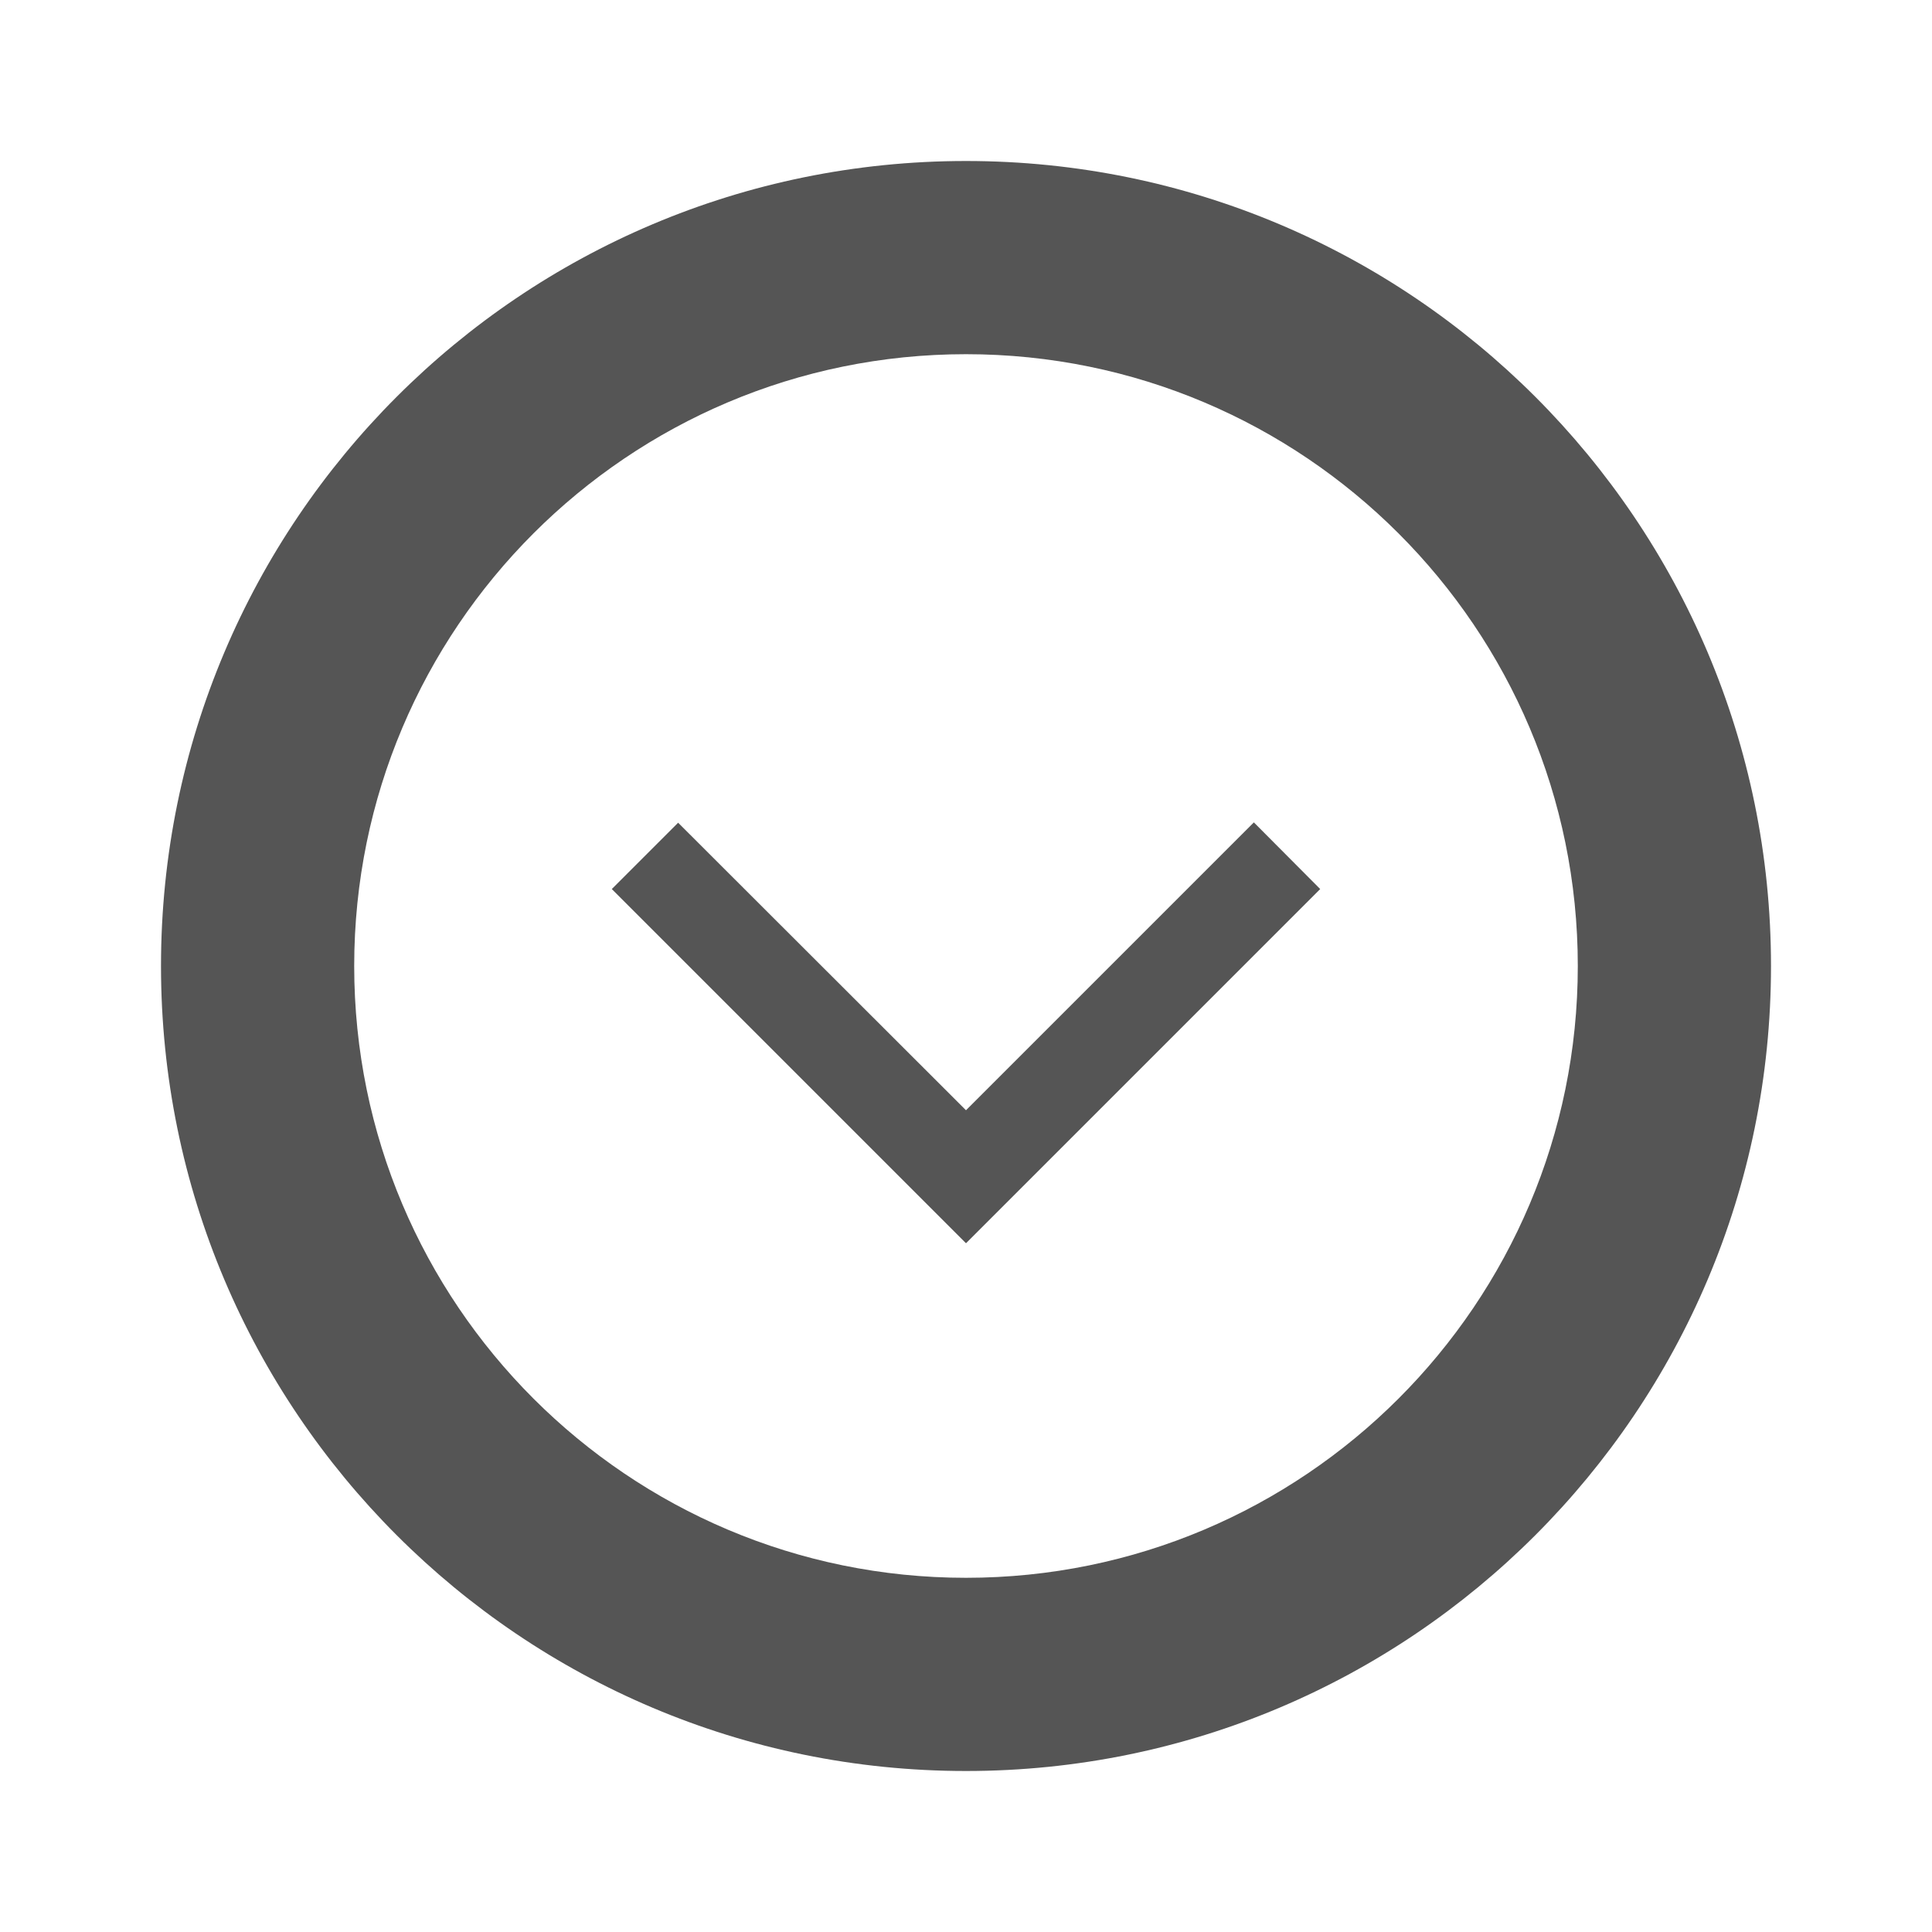 <?xml version="1.0" standalone="no"?><!DOCTYPE svg PUBLIC "-//W3C//DTD SVG 1.1//EN" "http://www.w3.org/Graphics/SVG/1.1/DTD/svg11.dtd"><svg class="icon" width="200px" height="200.00px" viewBox="0 0 1024 1024" version="1.1" xmlns="http://www.w3.org/2000/svg"><path fill="#555555" d="M512 85.333C276.309 85.333 85.333 276.309 85.333 512s190.976 426.667 426.667 426.667 426.667-190.976 426.667-426.667S747.691 85.333 512 85.333z m0 750.933c-179.029 0-324.267-145.237-324.267-324.267s145.237-324.267 324.267-324.267 324.267 145.237 324.267 324.267-145.237 324.267-324.267 324.267zM512 588.459l152.576-152.576L699.733 471.211l-187.733 187.733-187.733-187.733 35.157-35.157L512 588.459z" /></svg>
